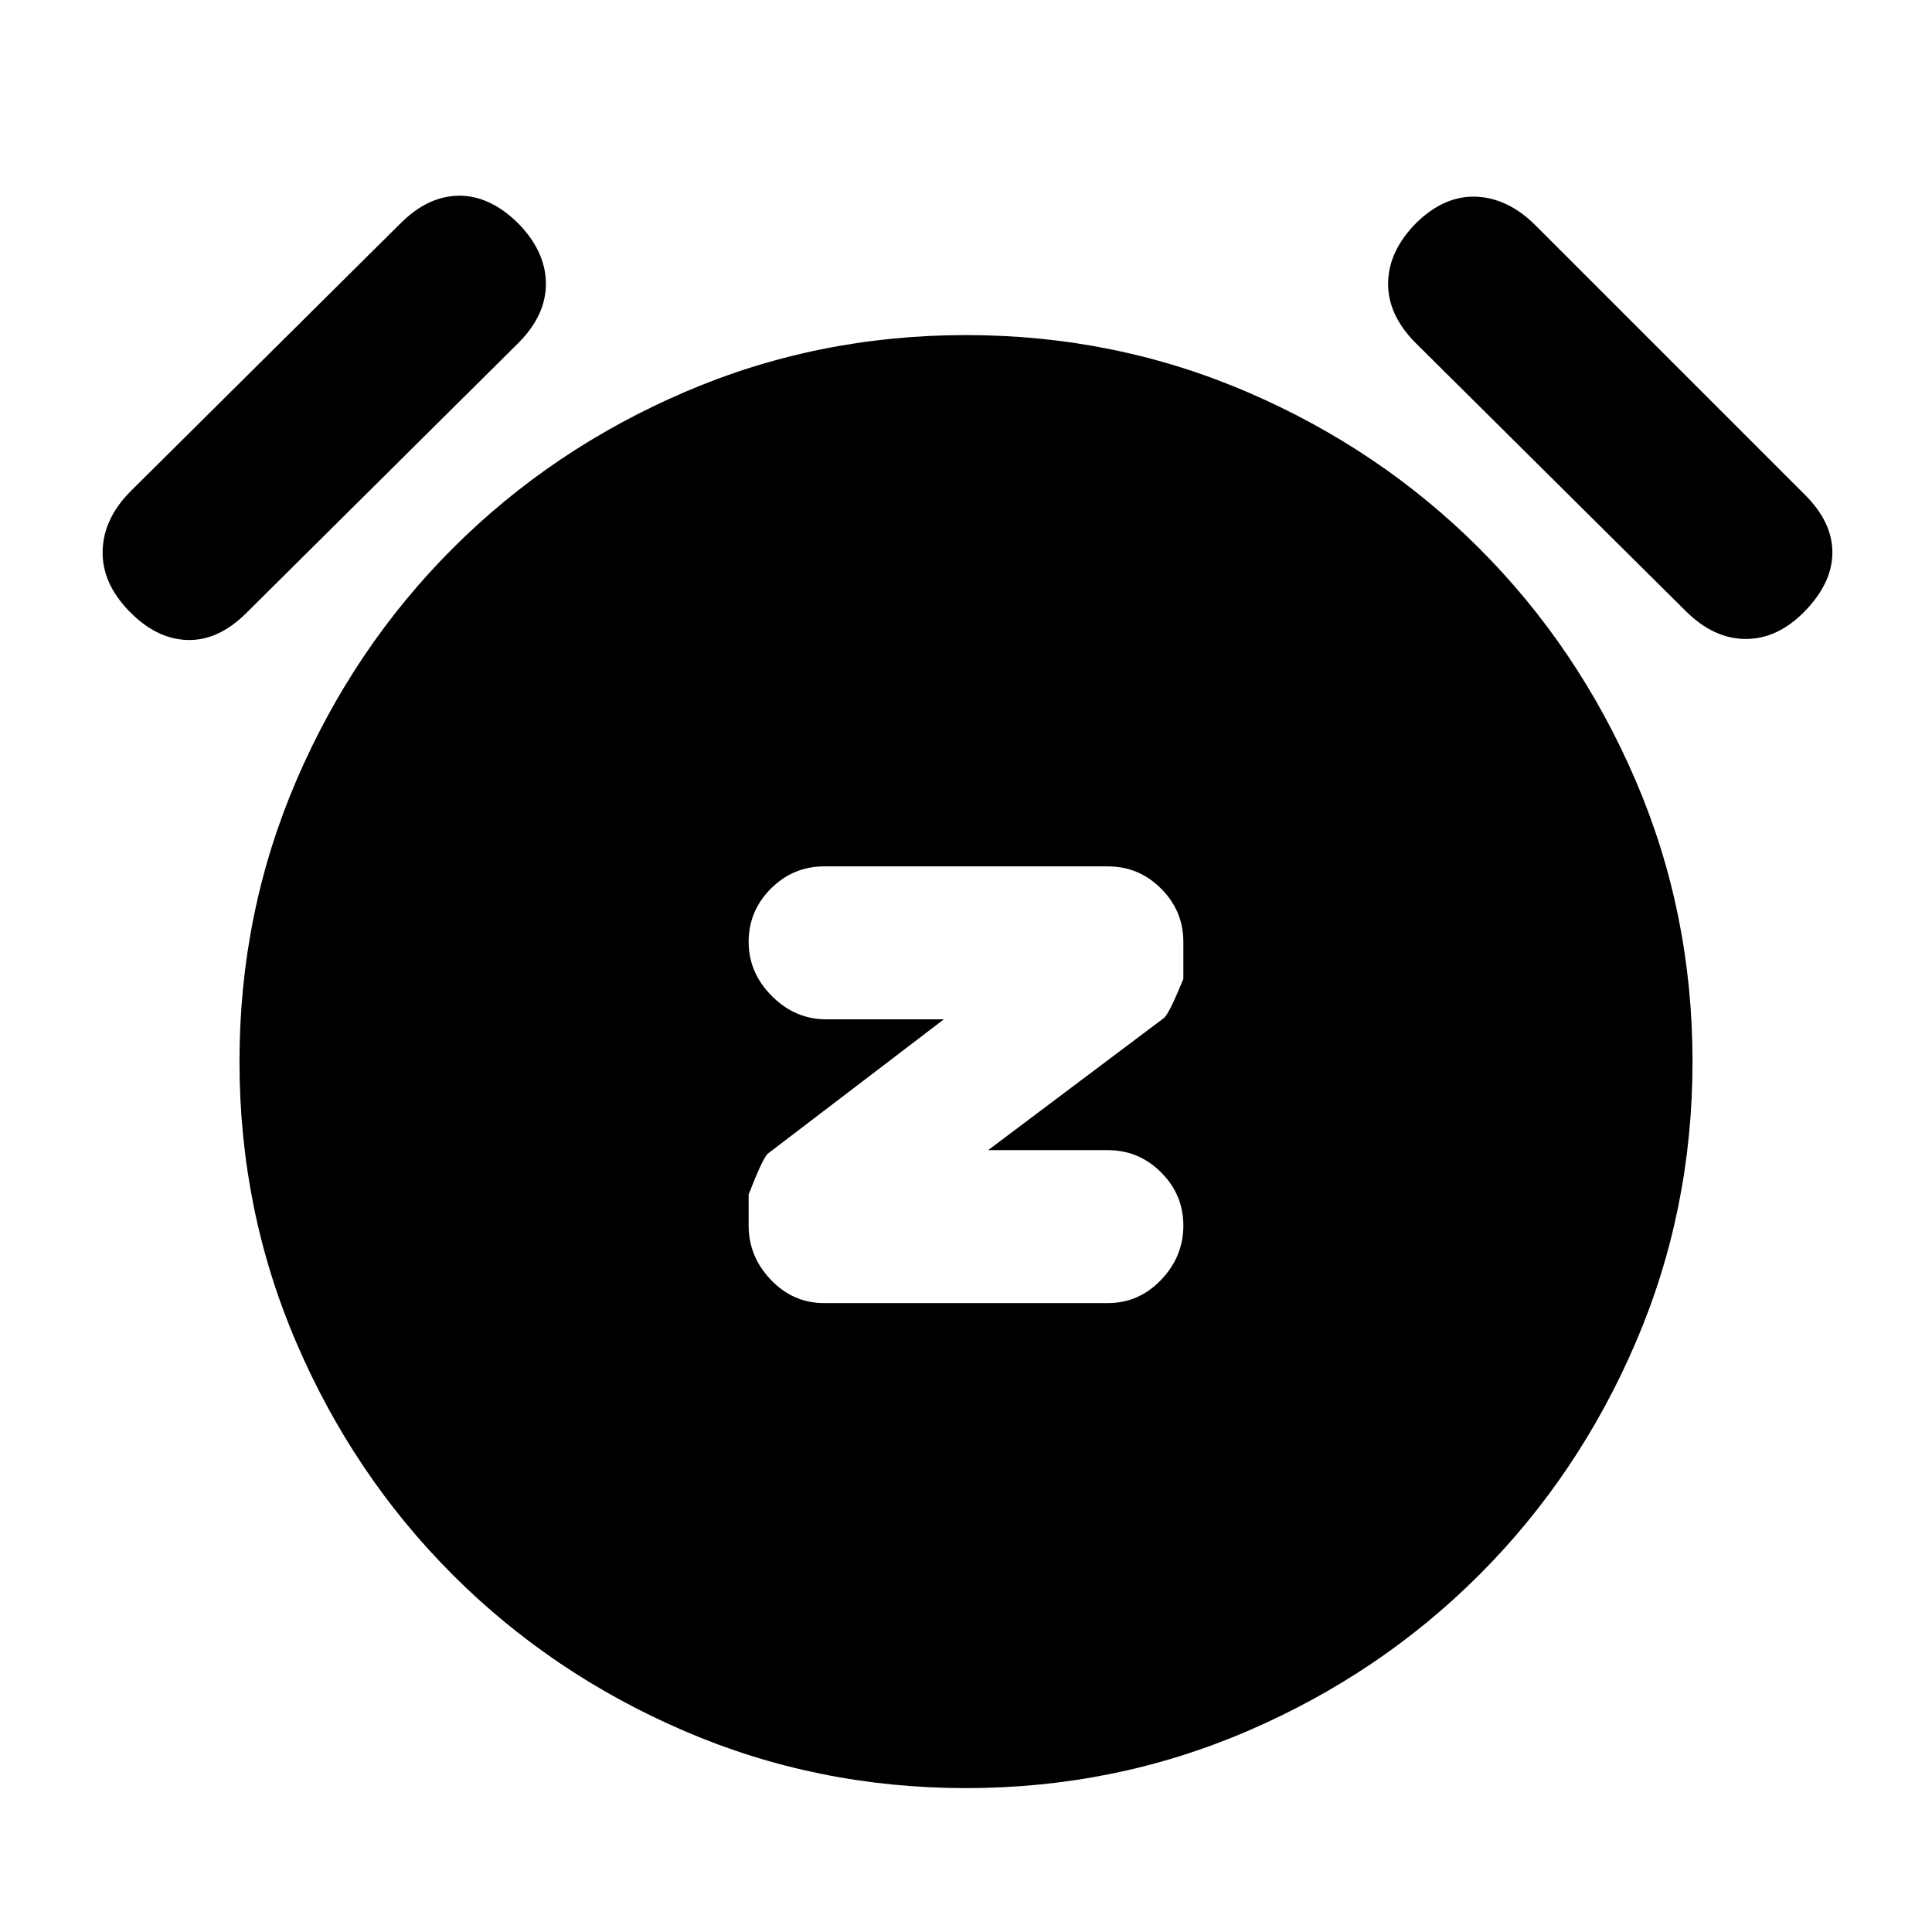 <svg xmlns="http://www.w3.org/2000/svg" height="20" viewBox="0 -960 960 960" width="20"><path d="m491-388.5 87.47-65.74q2.53-2.26 9.53-19.31V-492q0-15.4-11.05-26.45-11.05-11.05-26.45-11.05h-141q-15.4 0-26.45 11.05Q372-507.4 372-492q0 15.4 11.55 26.95 11.55 11.55 26.95 11.55H469l-87.49 66.75Q379-384.5 372-366.52V-351q0 15.4 11.05 26.95 11.05 11.55 26.45 11.55h141q15.4 0 26.45-11.55Q588-335.6 588-351q0-15.4-11.05-26.45-11.05-11.05-26.45-11.05H491Zm-11 317q-74 0-139.88-28.35-65.89-28.35-115.15-77.62-49.27-49.26-77.62-115.15Q119-358.5 119-432.5t28.35-139.88q28.35-65.89 77.62-115.15 49.26-49.27 115.15-77.62Q406-793.5 480-793.5t139.88 28.35q65.89 28.35 115.15 77.62 49.27 49.26 77.62 115.15Q841-506.5 841-432.5t-28.35 139.88q-28.35 65.89-77.62 115.15-49.26 49.27-115.15 77.62Q554-71.5 480-71.5Zm-416-585q-13.5-14-13-30T65-716l134-133q13.5-13.5 28.75-13.75T257-849.5q14 14 14.25 30t-13.75 30l-135 134q-14 14-29.5 13.5t-29-14.5Zm833 0q-13.5 14-29.5 14t-30-14l-134-133q-14-14-13.75-30t14.25-30q14-13.5 29.75-12.75T763-848l134 134q13.5 13.5 13.5 28.5t-13.5 29Z"/></svg>